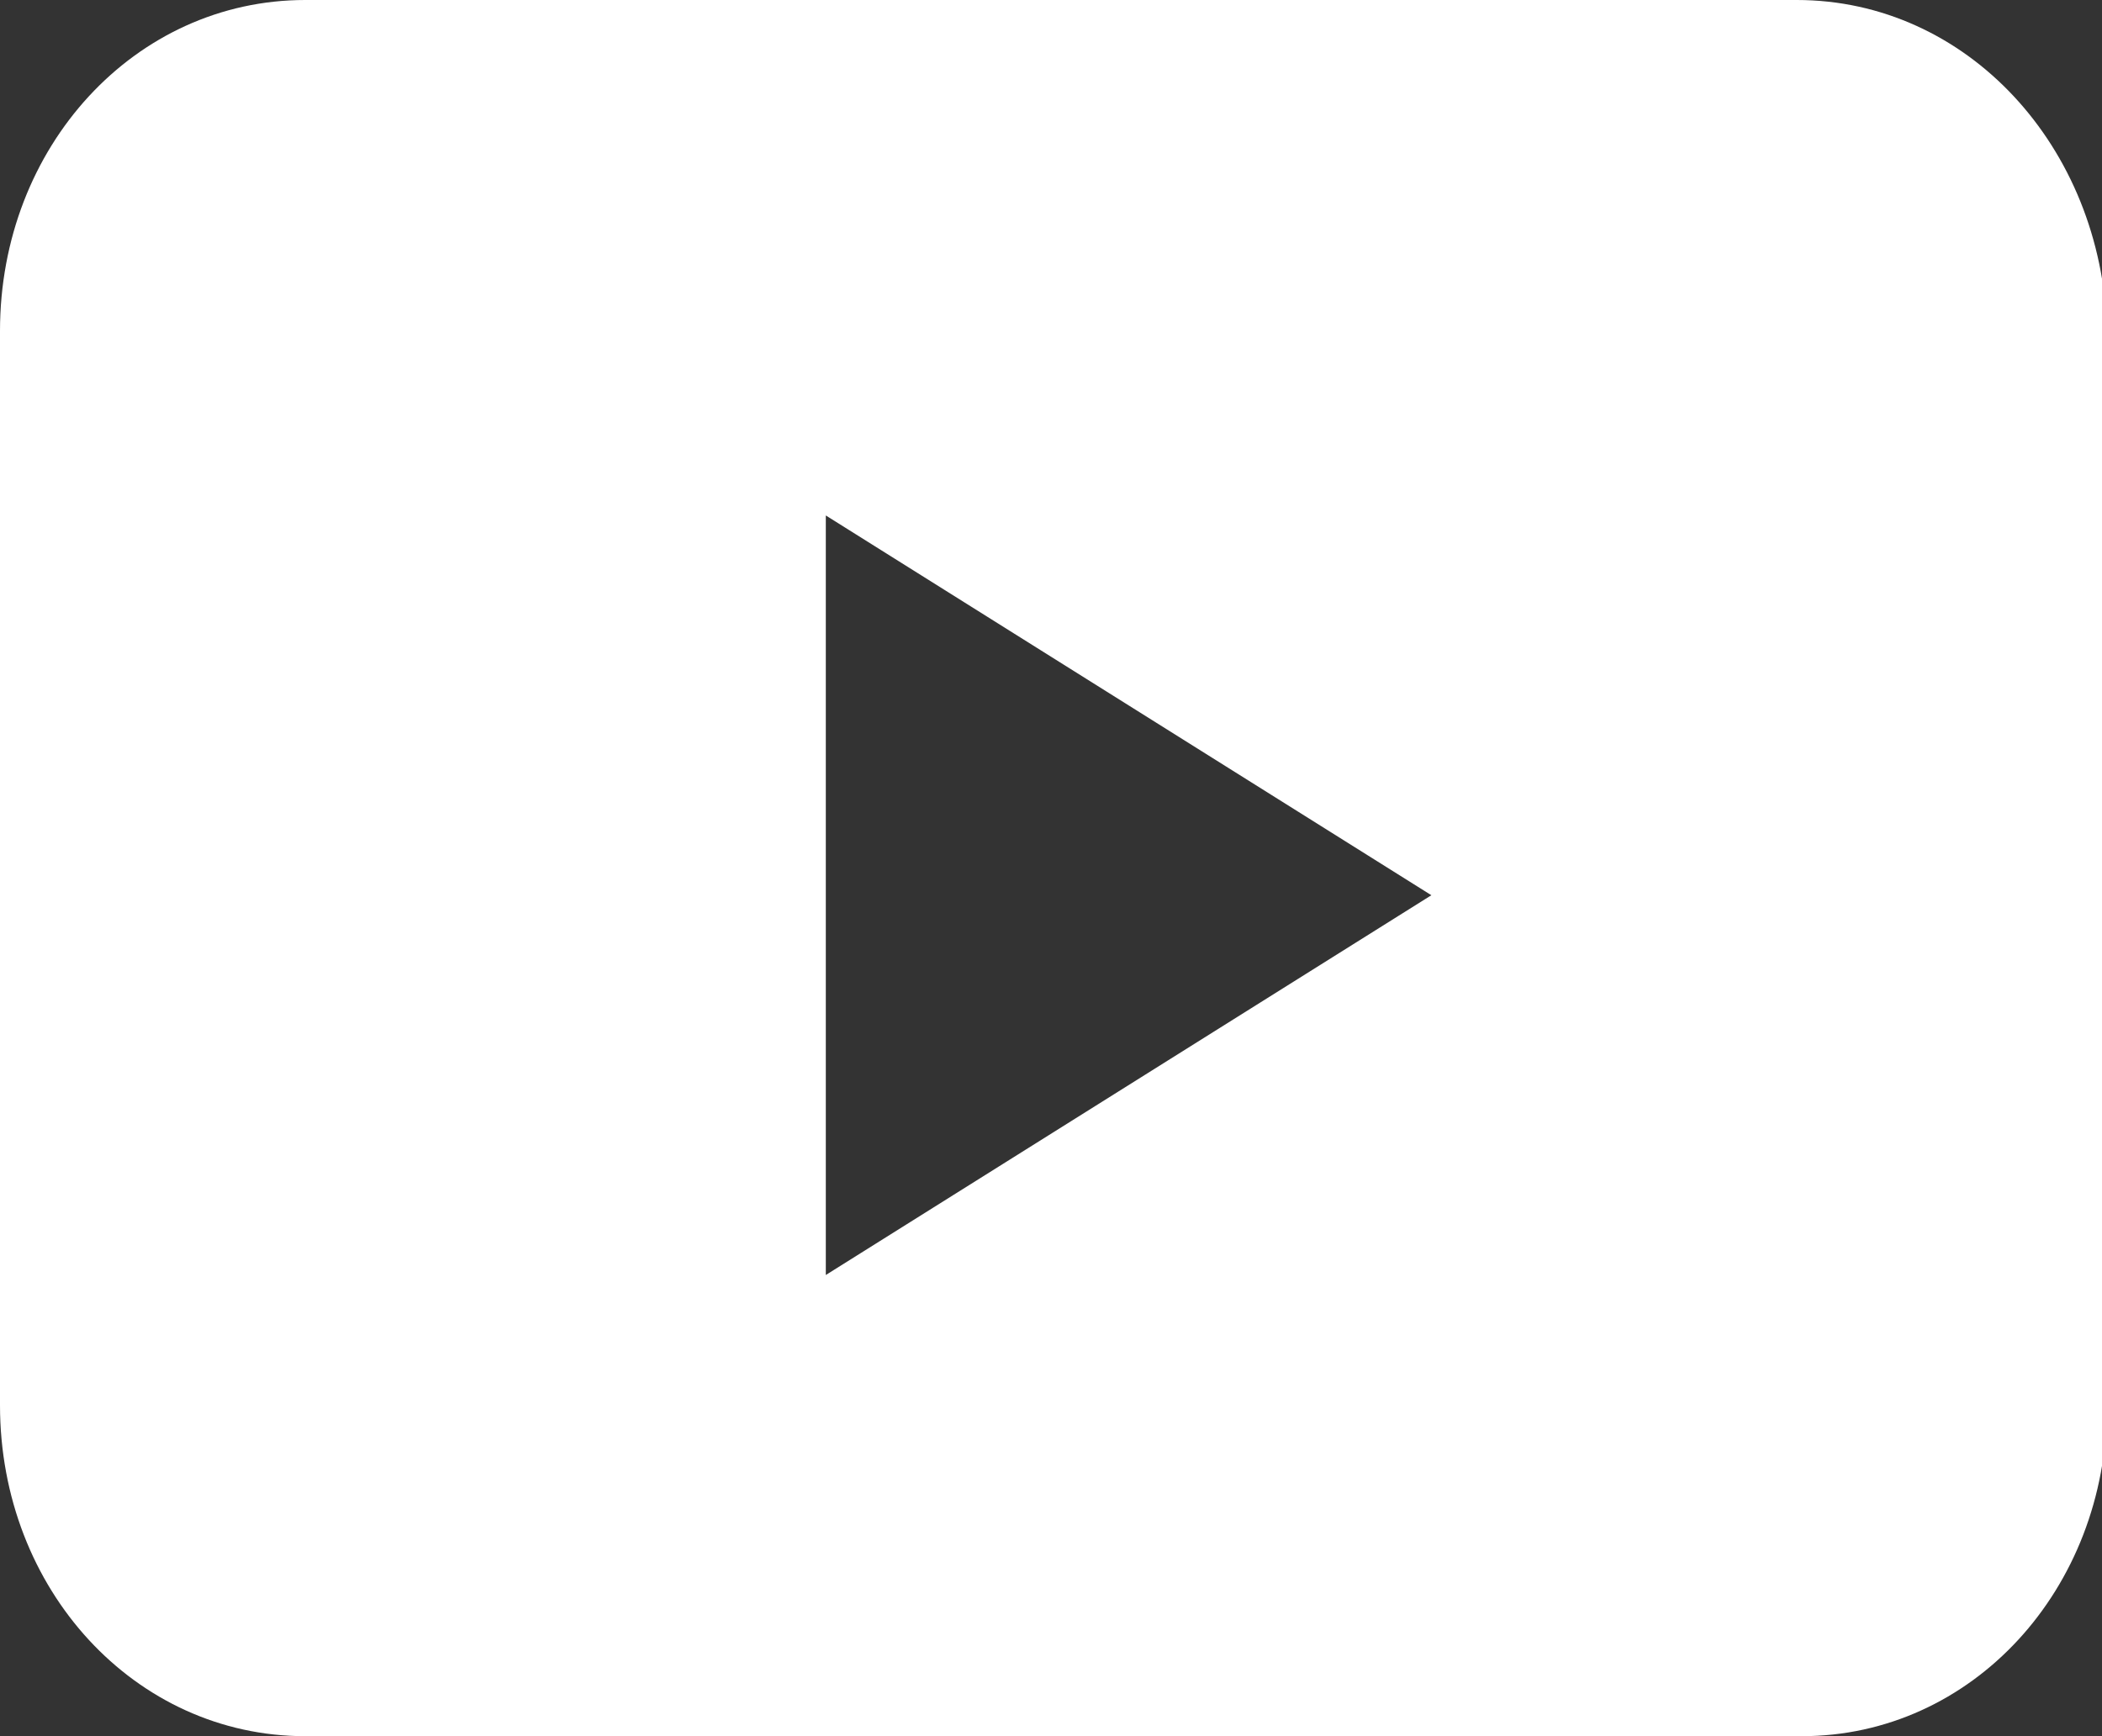 <svg width="23" height="19" viewBox="0 0 23 19" fill="none" xmlns="http://www.w3.org/2000/svg">
<rect x="0" y="0" width="23" height="19" fill="#333333" stroke="none"/>
<g clip-path="url(#clip0_133_348)">
<path d="M19.66 0H3.34C1.479 0 0 1.603 0 3.622V15.378C0 17.397 1.479 19 3.34 19H19.714C21.576 19 23.055 17.397 23.055 15.378V3.622C23 1.603 21.521 0 19.66 0ZM9.036 13.953V5.641L15.662 9.797L9.036 13.953Z" fill="white"/>
</g>
<defs>
<clipPath id="clip0_133_348">
<rect width="23" height="19" fill="white"/>
</clipPath>
</defs>
</svg>
